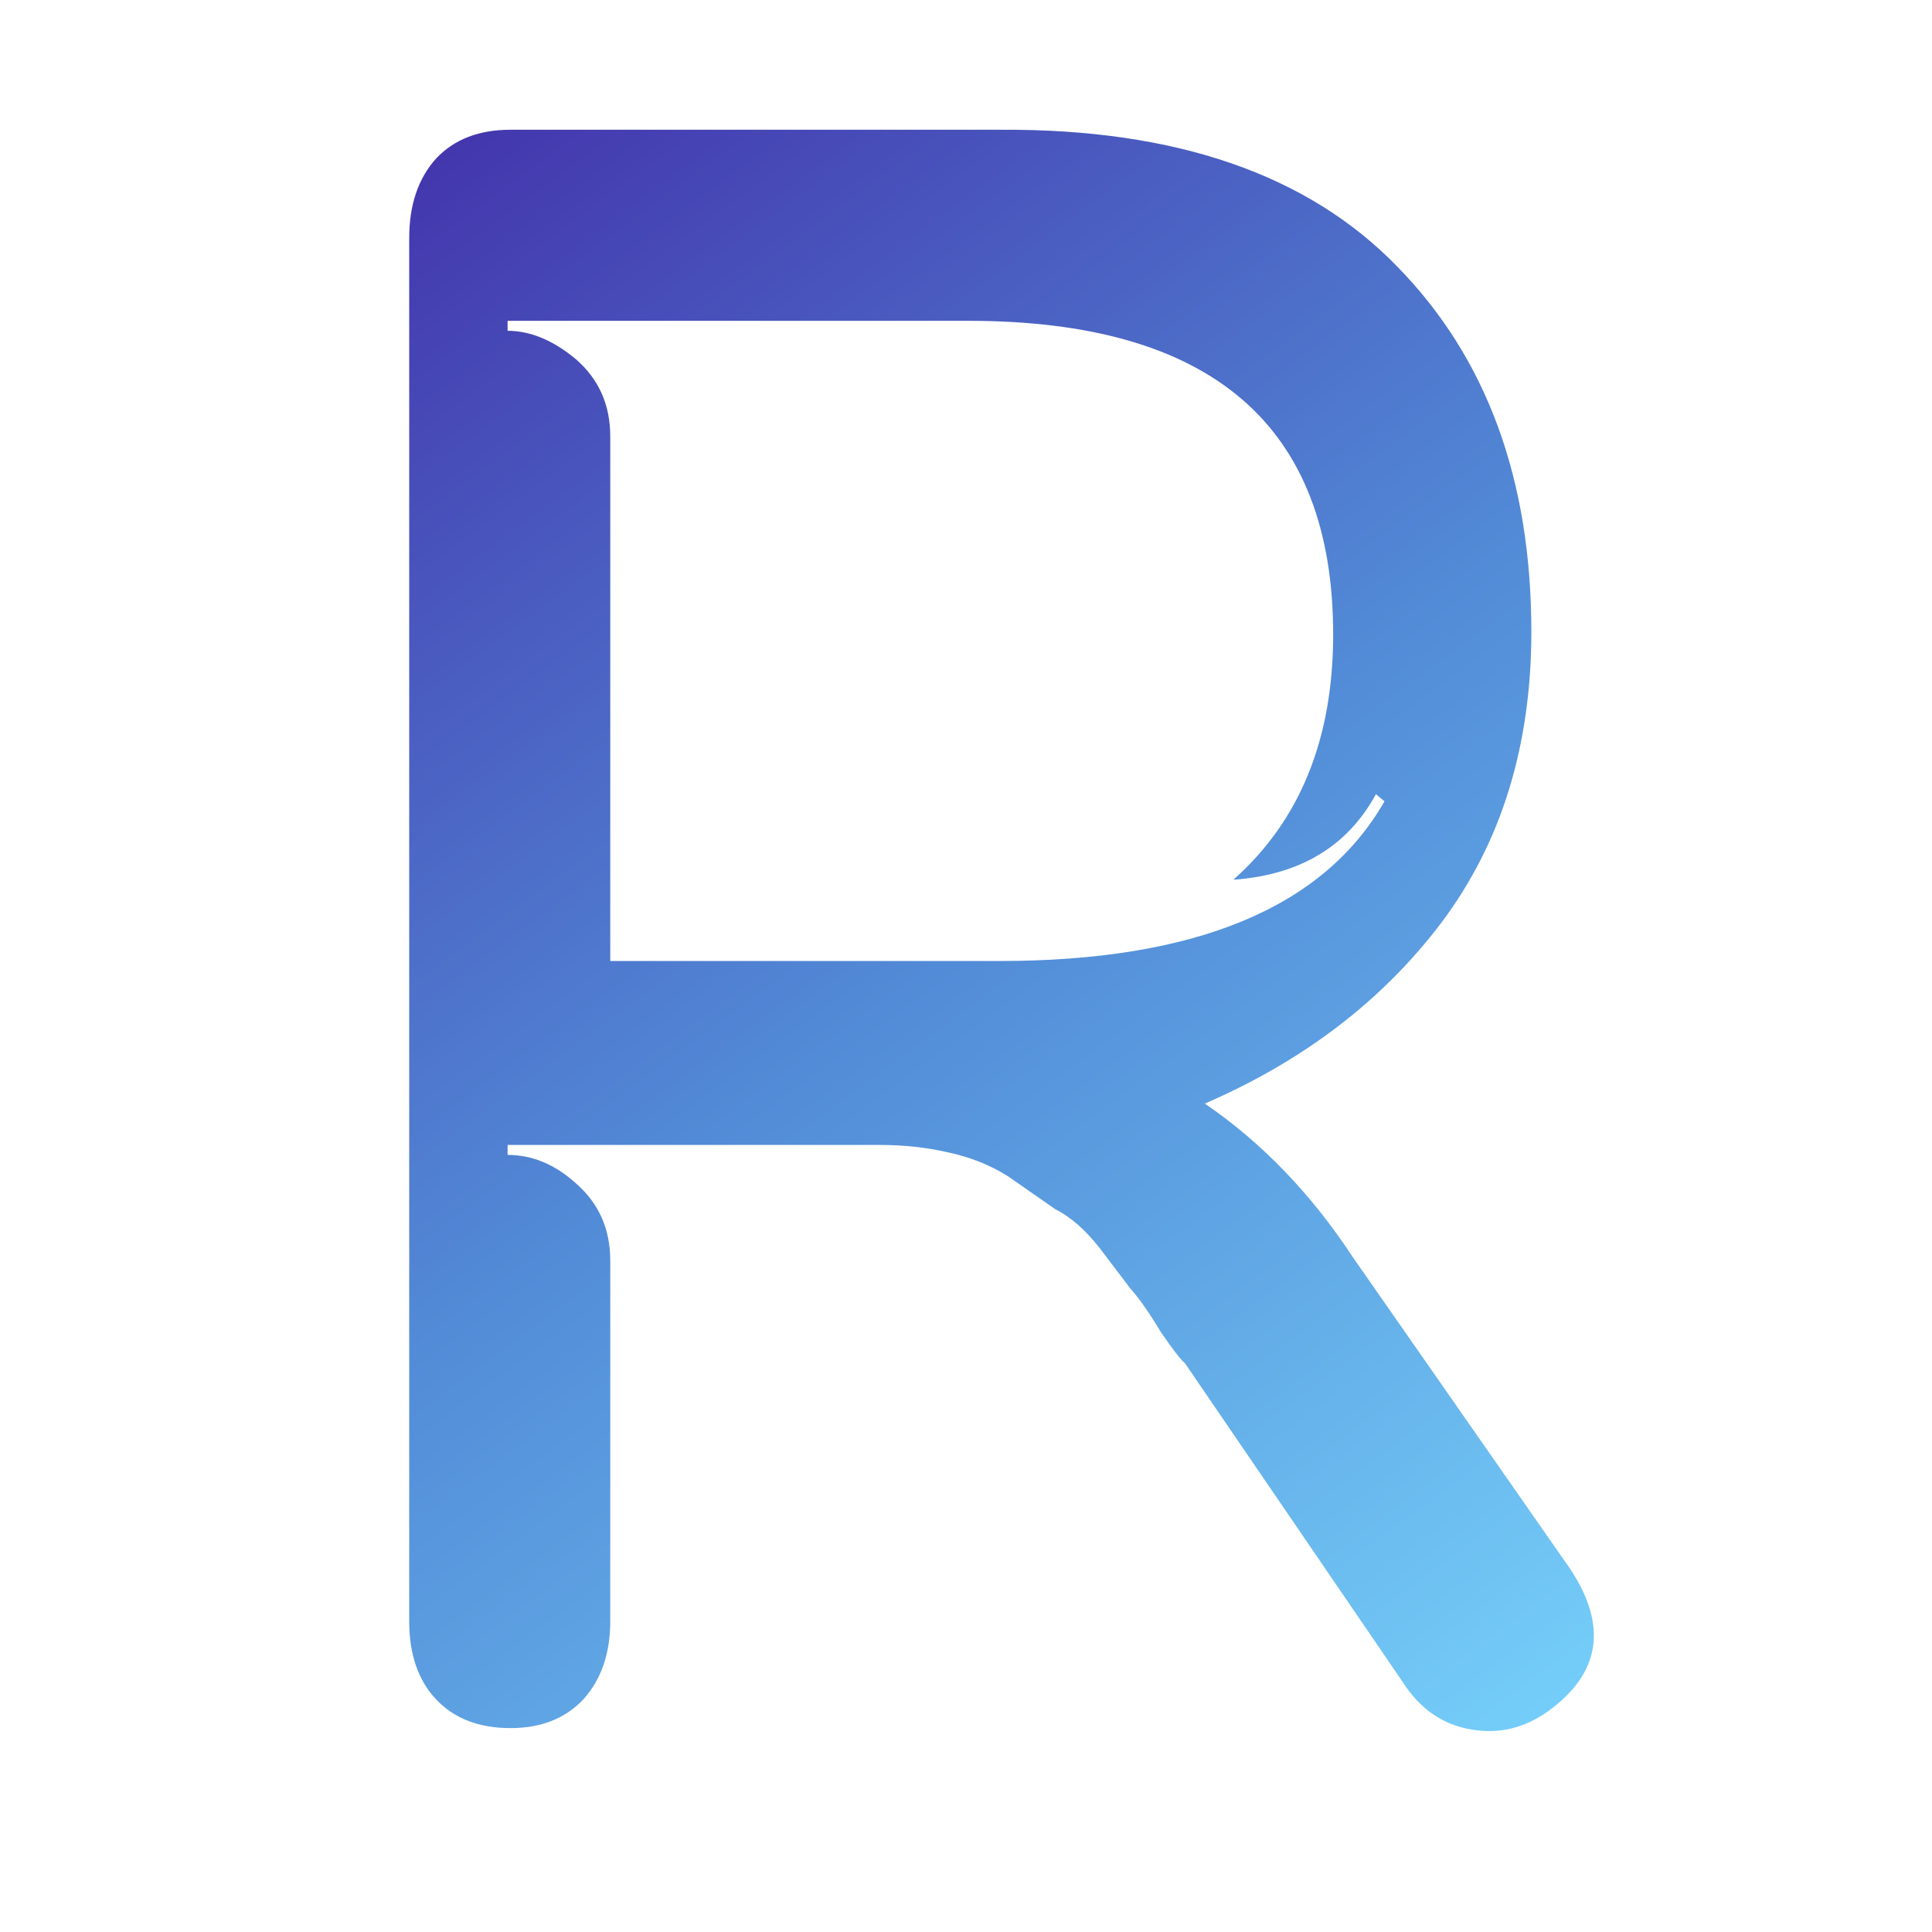 <svg xmlns="http://www.w3.org/2000/svg" viewBox="0 0 135.5 135.5"><defs><linearGradient id="a" x1="23.3" x2="113.5" y1="7.2" y2="129.9" gradientTransform="translate(7.4 2.2) scale(.913)" gradientUnits="userSpaceOnUse"><stop offset="0" stop-color="#4333ac"/><stop offset=".5" stop-color="#528bd7"/><stop offset="1" stop-color="#75cff9"/></linearGradient></defs><path xmlns="http://www.w3.org/2000/svg" fill="url(#a)" d="M110.1 110q4 6-1.5 10-2.5 1.8-5.4 1.3-3-.5-4.8-3.3L83.1 95.6q-.4-.3-1.7-2.2-1.2-2-2.1-3l-2.2-2.9q-1.5-1.9-3.1-2.7l-3.3-2.3q-1.9-1.2-4.3-1.7-2.2-.5-4.7-.5H35.6v.7q2.6 0 4.8 2 2.4 2.1 2.4 5.4v25.3q0 3.4-1.9 5.5-1.9 2-5.1 2-3.3 0-5.2-2-1.9-2-1.9-5.5v-97q0-3.5 1.9-5.6 1.9-2 5.2-2h34.4Q88.6 9 98 18.7q9.4 9.6 9.4 25.6 0 12-6.3 20.4-6.2 8.2-16.6 12.7 6 4.1 10.4 10.8zm-40-42.6q20.6 0 27-11.2l-.6-.5q-3 5.5-10 6 7-6.2 7-17.2 0-22-25.6-22H35.6v.7q2.4 0 4.8 2 2.4 2.1 2.4 5.4v36.8z" aria-label="R"/></svg>